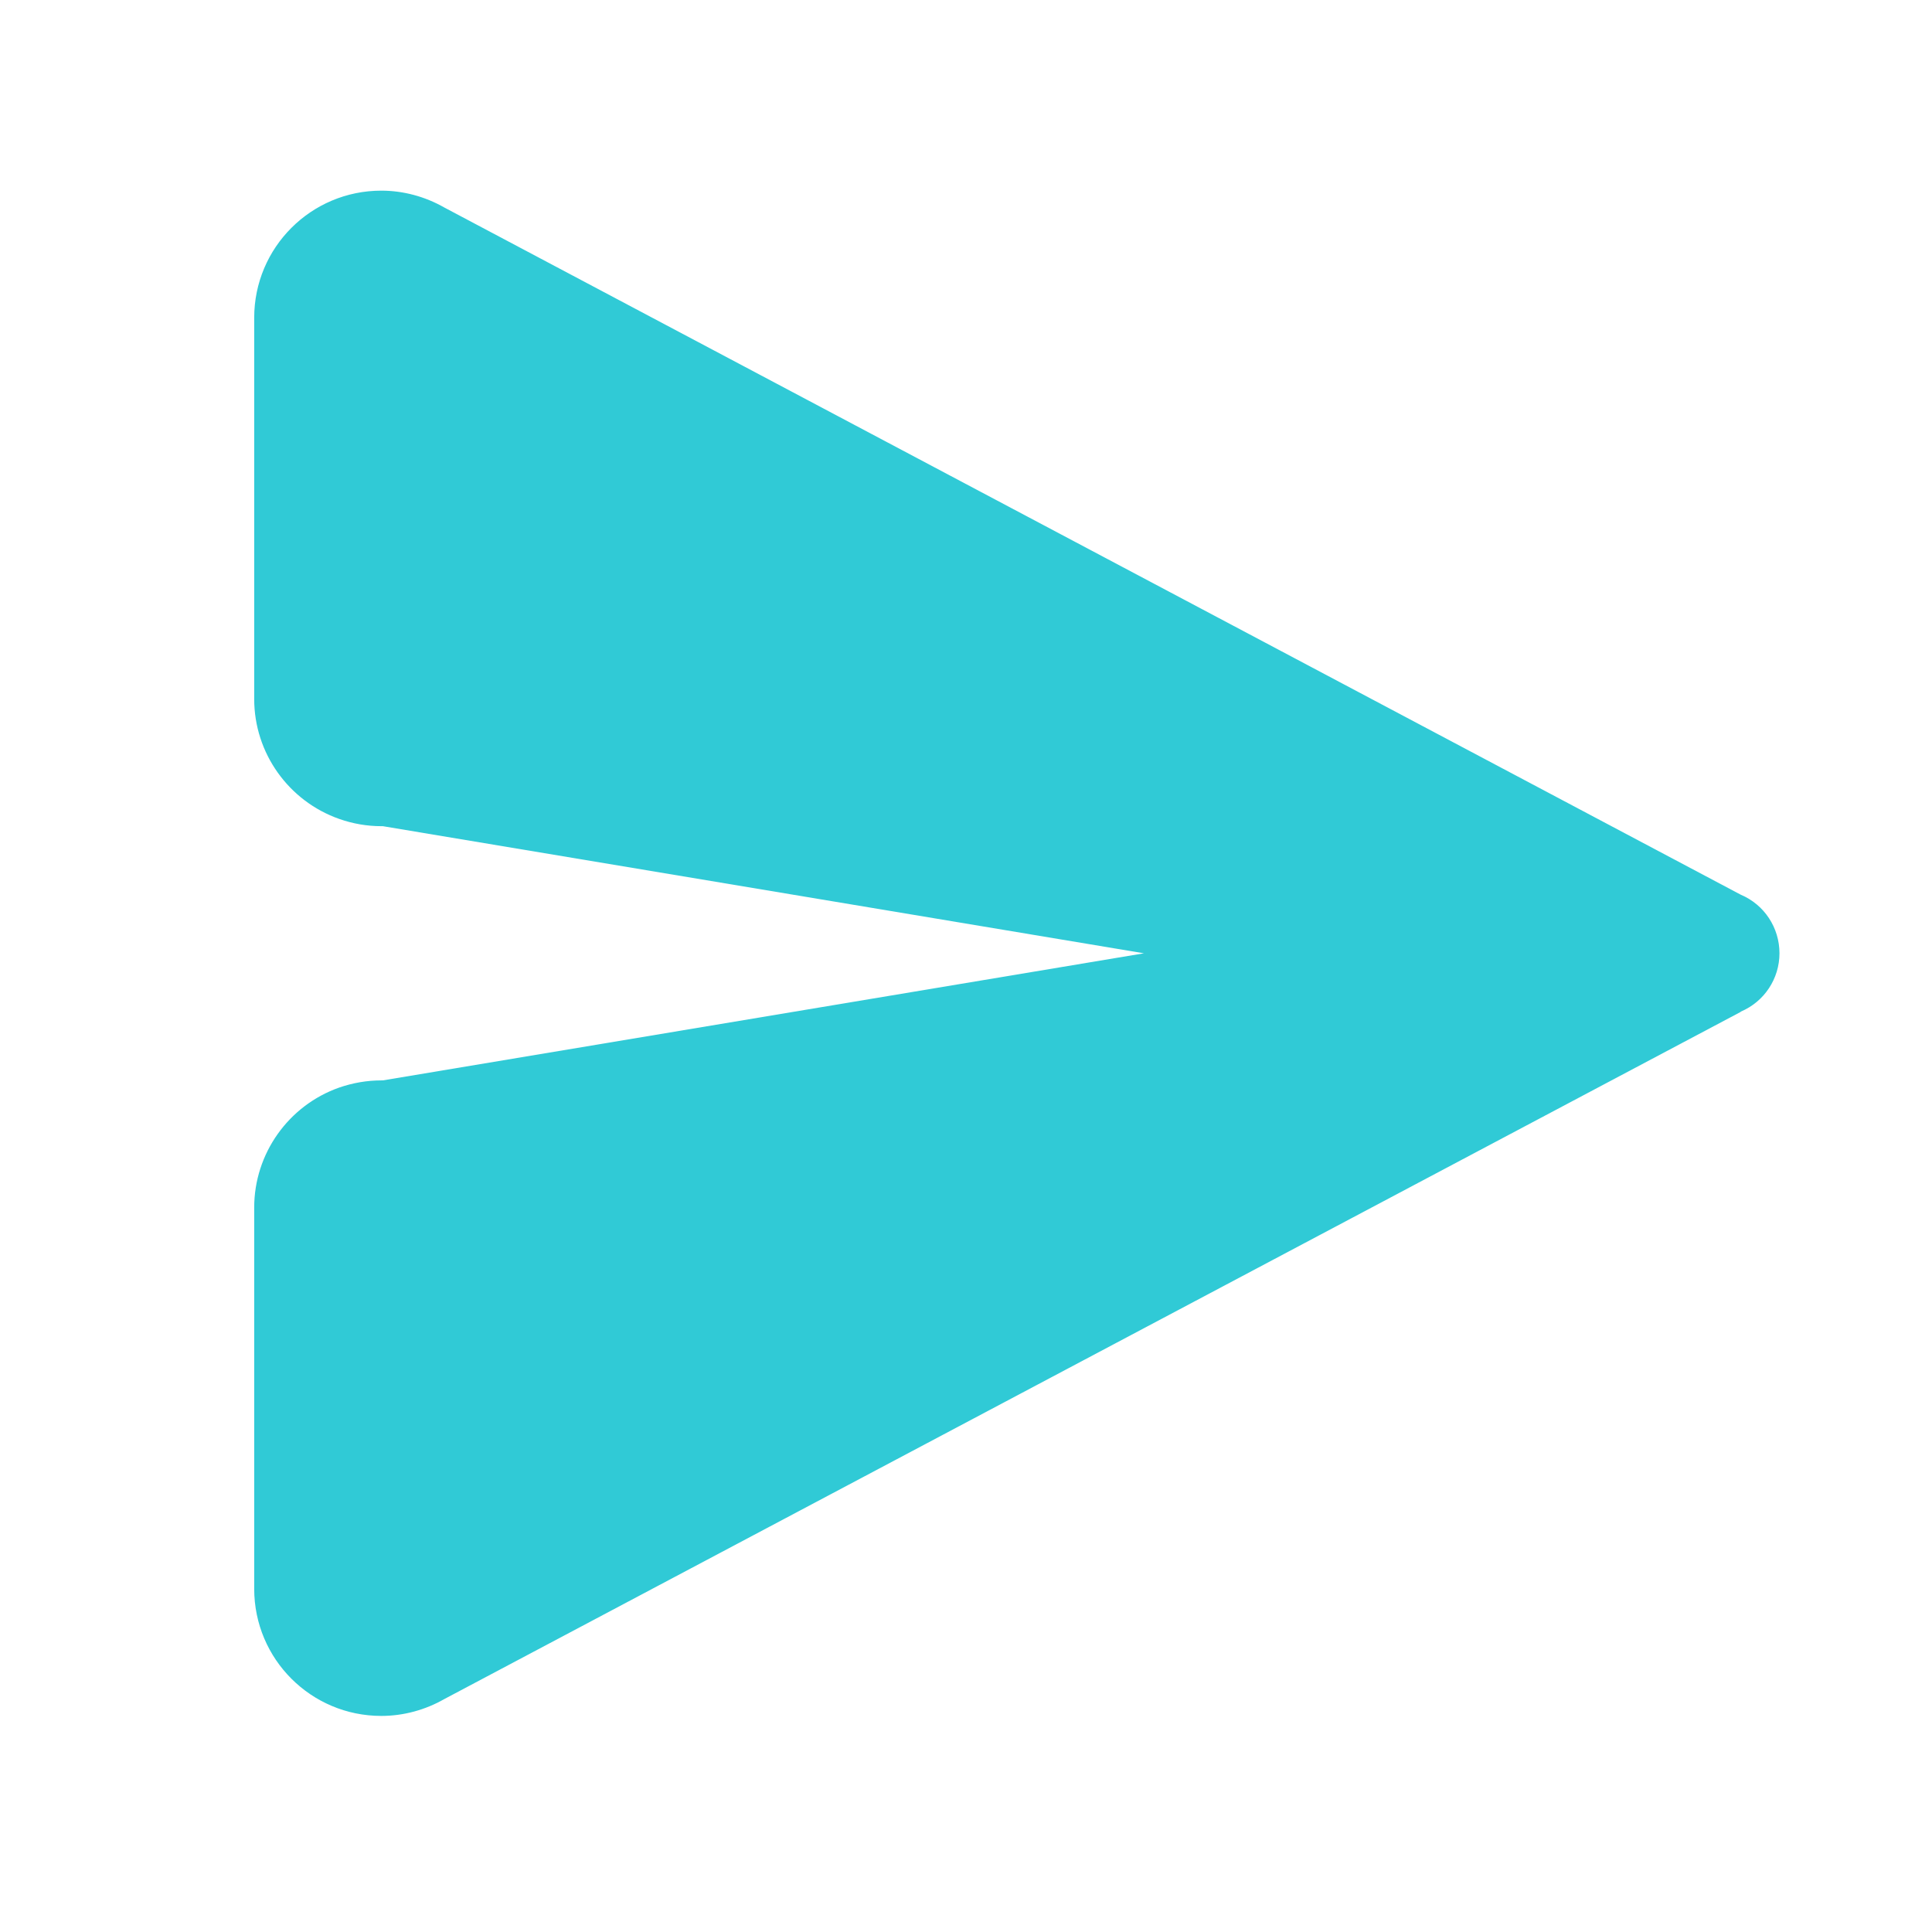 <?xml version="1.0" encoding="UTF-8"?>
<svg xmlns="http://www.w3.org/2000/svg" xmlns:xlink="http://www.w3.org/1999/xlink" width="480pt" height="480pt" viewBox="0 0 480 480" version="1.1">
<g id="surface1">
<path style=" stroke:none;fill-rule:nonzero;fill:#30CAD6;fill-opacity:1;" d="M 94.738 47.367 C 77.281 47.367 63.156 61.492 63.156 78.949 L 63.156 173.684 C 63.156 187.066 71.668 199.035 84.312 203.473 C 87.645 204.645 91.16 205.262 94.738 205.262 C 94.859 205.262 94.984 205.262 95.105 205.262 L 284.211 236.844 L 95.105 268.422 C 94.984 268.422 94.859 268.422 94.738 268.422 C 91.16 268.422 87.645 269.039 84.25 270.211 C 71.668 274.652 63.156 286.617 63.156 300 L 63.156 394.738 C 63.156 412.191 77.281 426.316 94.738 426.316 C 100.227 426.316 105.652 424.836 110.402 422.121 L 432.484 251.398 L 432.484 251.336 C 438.344 248.871 442.105 243.133 442.105 236.844 C 442.105 230.488 438.344 224.754 432.484 222.285 L 110.402 51.562 C 105.652 48.848 100.227 47.367 94.738 47.367 Z "/>
</g>
</svg>
